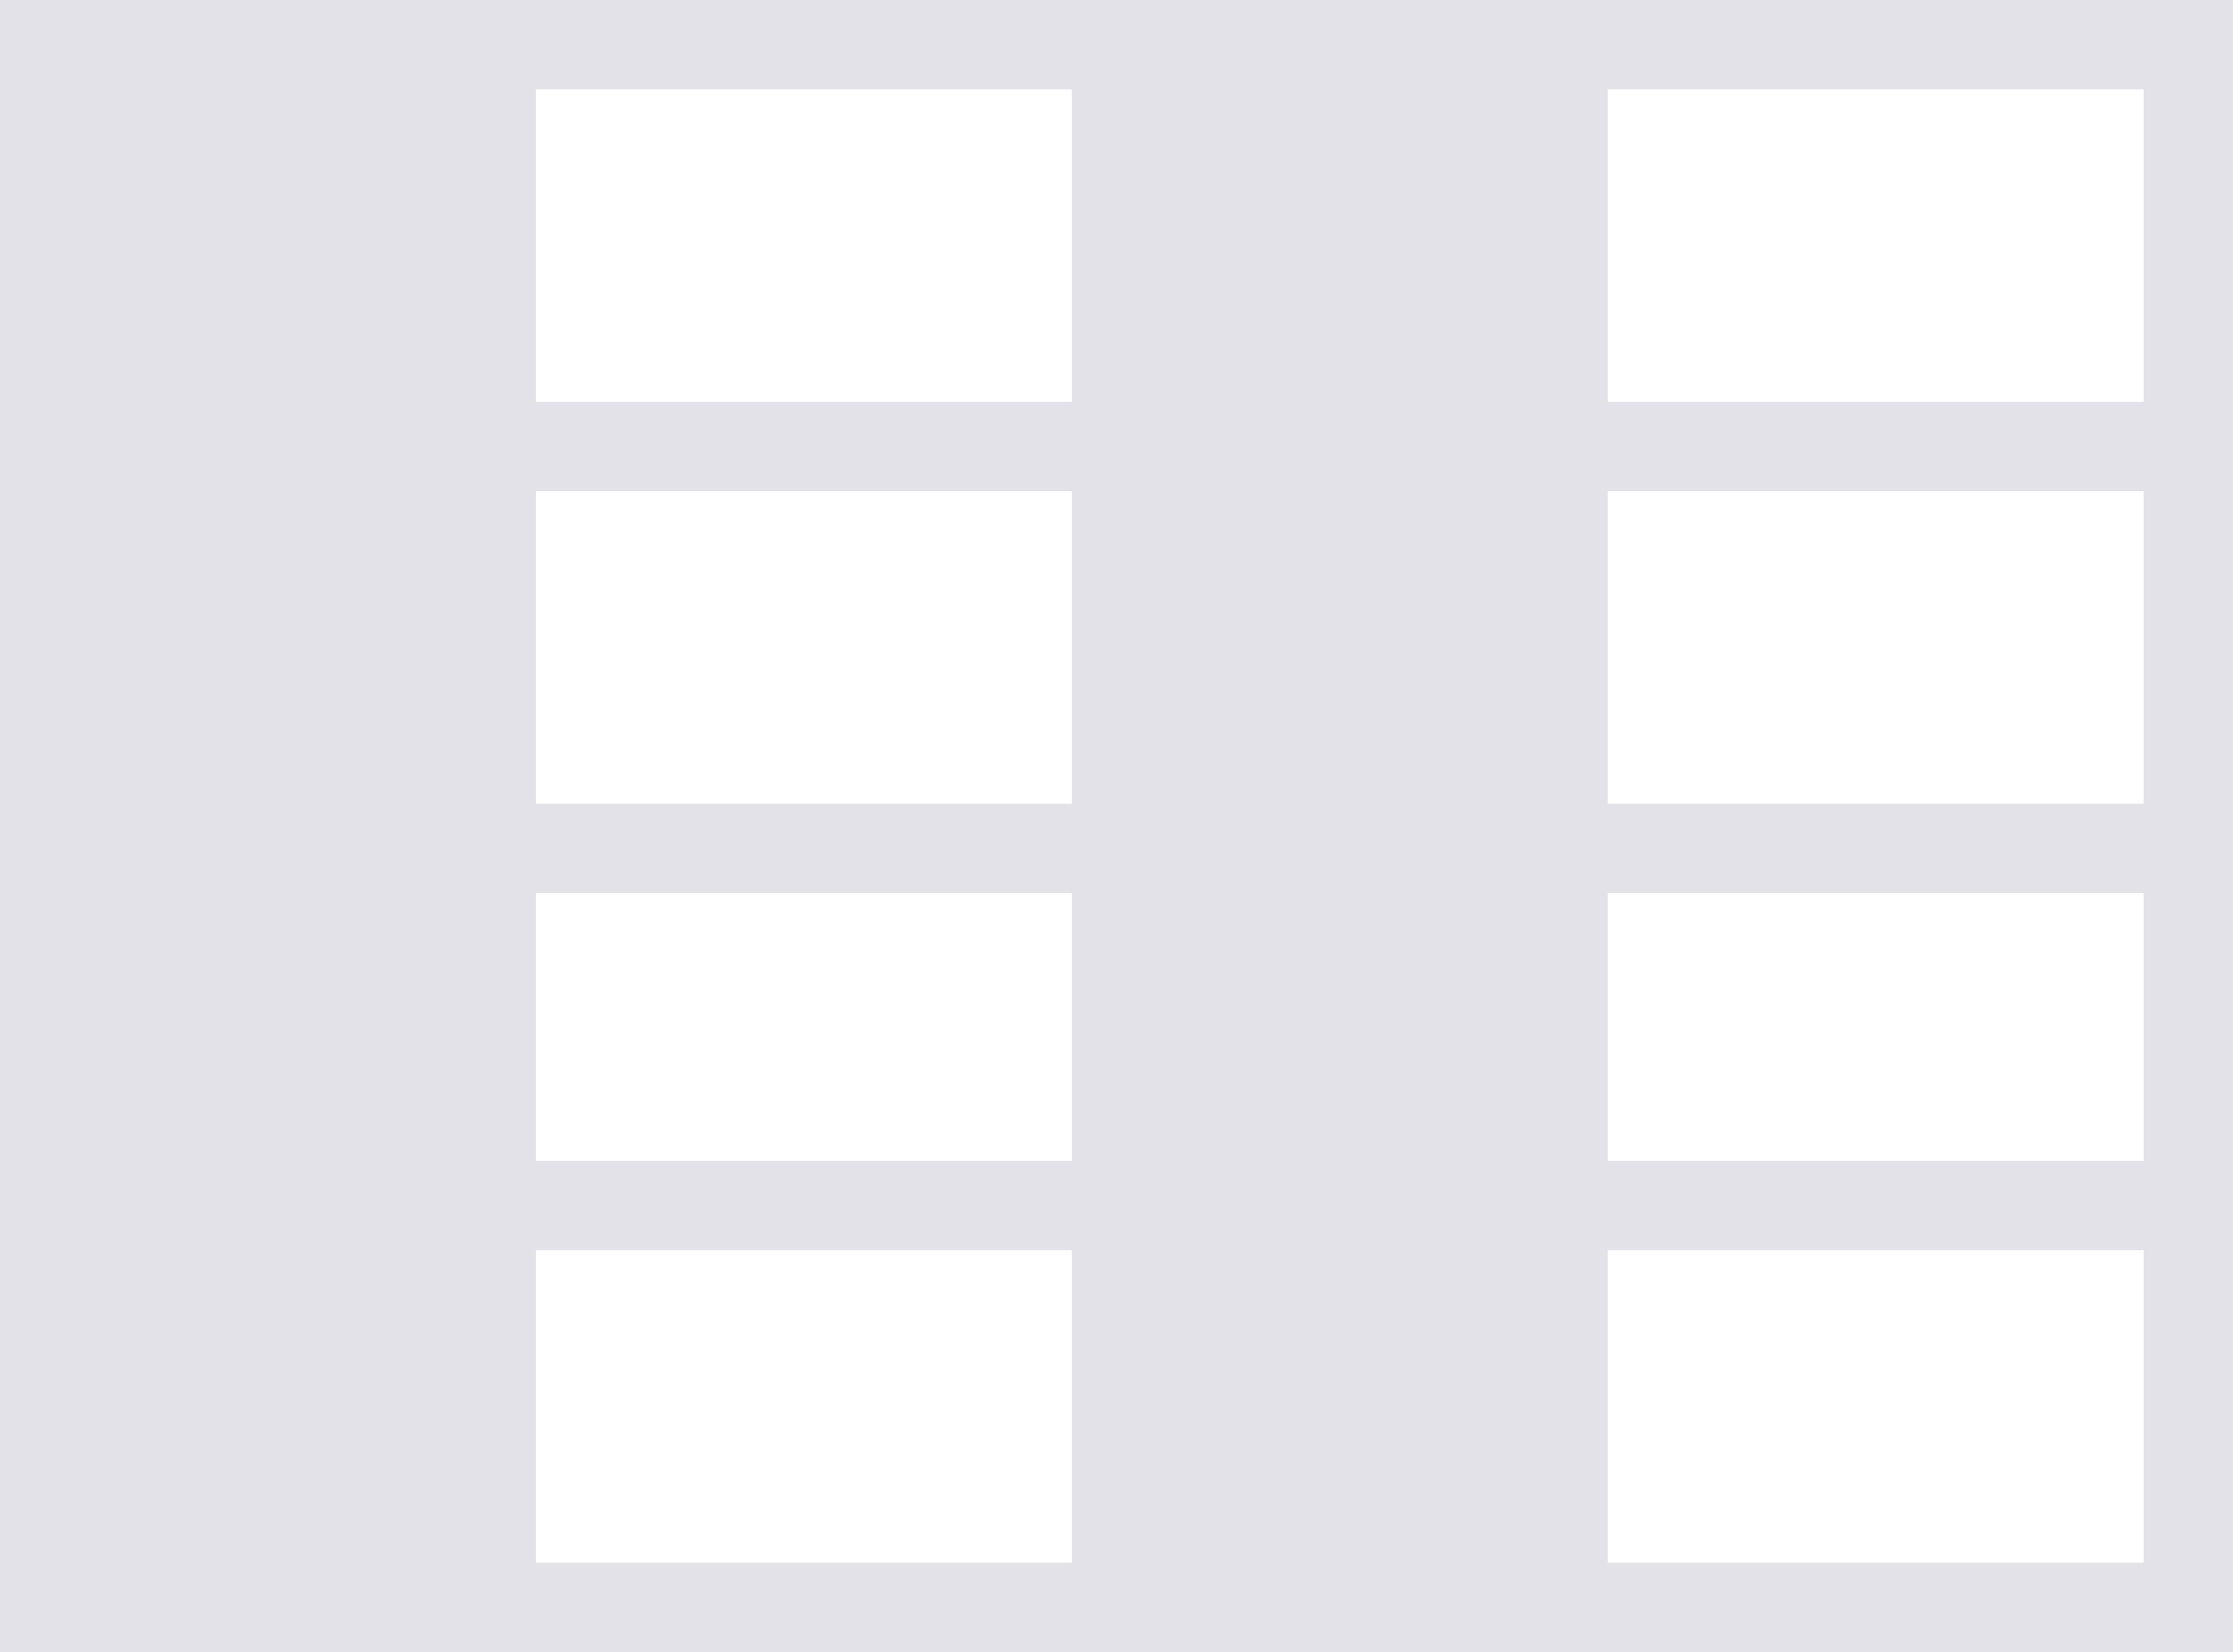 ﻿<?xml version="1.0" encoding="utf-8"?>
<svg version="1.1" xmlns:xlink="http://www.w3.org/1999/xlink" width="50px" height="37px" xmlns="http://www.w3.org/2000/svg">
  <g transform="matrix(1 0 0 1 -273 -69 )">
    <path d="M 0 37  L 0 35  L 50 35  L 50 37  L 0 37  Z M 24 35  L 24 2  L 36 2  L 36 35  L 24 35  Z M 0 35  L 0 2  L 12 2  L 12 35  L 0 35  Z M 12 11  L 12 9  L 24 9  L 24 11  L 12 11  Z M 0 2  L 0 0  L 50 0  L 50 2  L 0 2  Z M 48 37  L 48 0  L 50 0  L 50 37  L 48 37  Z M 36 11  L 36 9  L 48 9  L 48 11  L 36 11  Z M 36 20  L 36 18  L 48 18  L 48 20  L 36 20  Z M 12 20  L 12 18  L 24 18  L 24 20  L 12 20  Z M 12 28  L 12 26  L 24 26  L 24 28  L 12 28  Z M 36 28  L 36 26  L 48 26  L 48 28  L 36 28  Z " fill-rule="nonzero" fill="#e3e2e8" stroke="none" transform="matrix(1 0 0 1 273 69 )" />
  </g>
</svg>